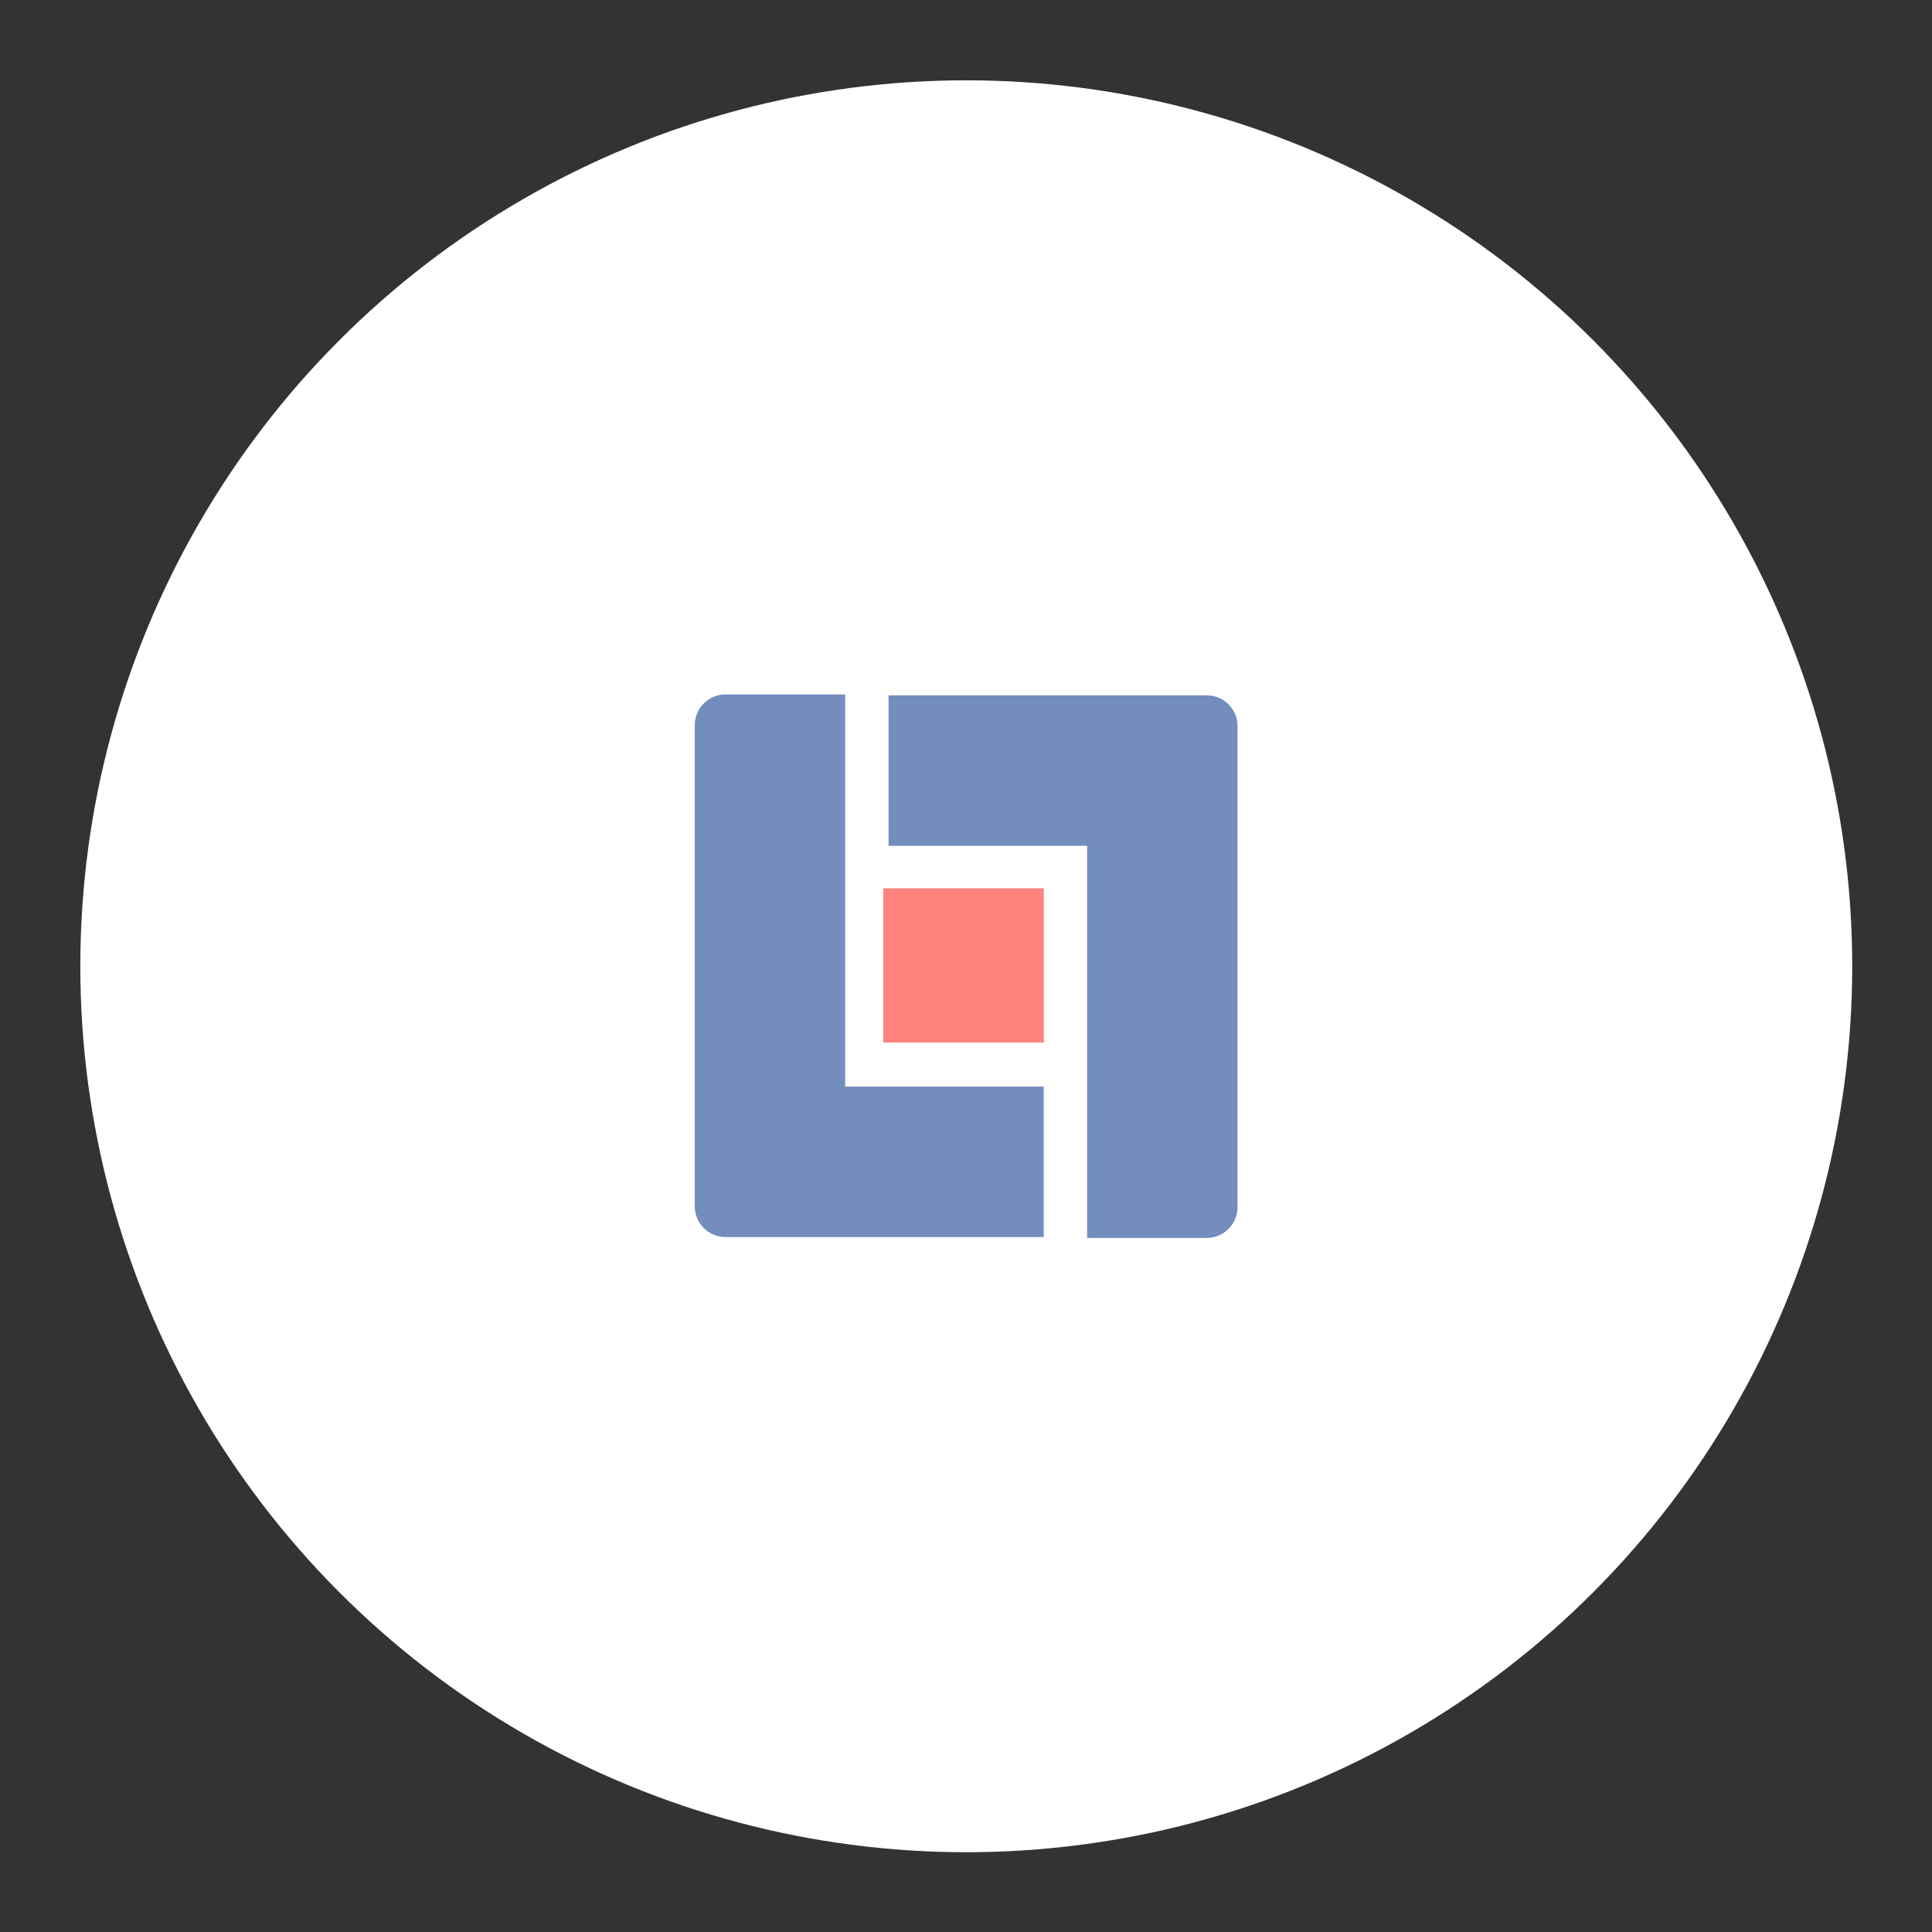 <?xml version="1.0" encoding="UTF-8" standalone="no"?>
<svg
   version="1.1"
   viewBox="0 0 192 192"
   id="svg2"
   sodipodi:docname="lansforsakringar.svg"
   inkscape:version="1.3.2 (091e20e, 2023-11-25)"
   xmlns:inkscape="http://www.inkscape.org/namespaces/inkscape"
   xmlns:sodipodi="http://sodipodi.sourceforge.net/DTD/sodipodi-0.dtd"
   xmlns="http://www.w3.org/2000/svg"
   xmlns:svg="http://www.w3.org/2000/svg">
  <rect x="0" y="0" width="192" height="192" fill="#333333" stroke="none"/>
  <sodipodi:namedview
     id="namedview2"
     pagecolor="#ffffff"
     bordercolor="#000000"
     borderopacity="0.25"
     inkscape:showpageshadow="2"
     inkscape:pageopacity="0.0"
     inkscape:pagecheckerboard="true"
     inkscape:deskcolor="#d1d1d1"
     inkscape:zoom="1.2291667"
     inkscape:cx="95.59322"
     inkscape:cy="96"
     inkscape:window-width="1312"
     inkscape:window-height="449"
     inkscape:window-x="0"
     inkscape:window-y="38"
     inkscape:window-maximized="0"
     inkscape:current-layer="svg2" />
  <defs
     id="defs1">
    <style
       id="style1">.a{fill:none;stroke:#b1b5bd;stroke-linecap:round;stroke-linejoin:round;isolation:isolate;opacity:0.63;}</style>
  </defs>
  <g
     transform="matrix(.389 0 0 .389 60.763 60.736)"
     stroke-width="0"
     id="g2">
    <circle
       class="a"
       transform="matrix(2.572 0 0 2.572 -156.26 -156.19)"
       cx="96"
       cy="96"
       r="88"
       fill="#fff"
       stroke="#fff"
       id="circle1"
       style="opacity:1;fill:#ffffff;fill-opacity:1;stroke:#ffffff;stroke-opacity:1" />
    <path
       transform="matrix(11.907 0 0 11.907 -580.72 -1236.7)"
       d="m50.559 116.63v-10.319a0.661 0.661 135 0 1 0.661-0.661h2.566v8.414h4.26v3.228h-6.826a0.661 0.661 45 0 1-0.661-0.661z"
       fill="#728dbe"
       id="path1" />
    <path
       transform="matrix(-11.907 0 0 -11.907 761.96 1418.1)"
       d="m50.559 116.63v-10.319a0.661 0.661 135 0 1 0.661-0.661h2.566v8.414h4.26v3.228h-6.826a0.661 0.661 45 0 1-0.661-0.661z"
       fill="#728dbe"
       id="path2" />
    <rect
       x="69.443"
       y="70.813"
       width="41.022"
       height="39.382"
       fill="#ff837d"
       id="rect2" />
  </g>
</svg>

